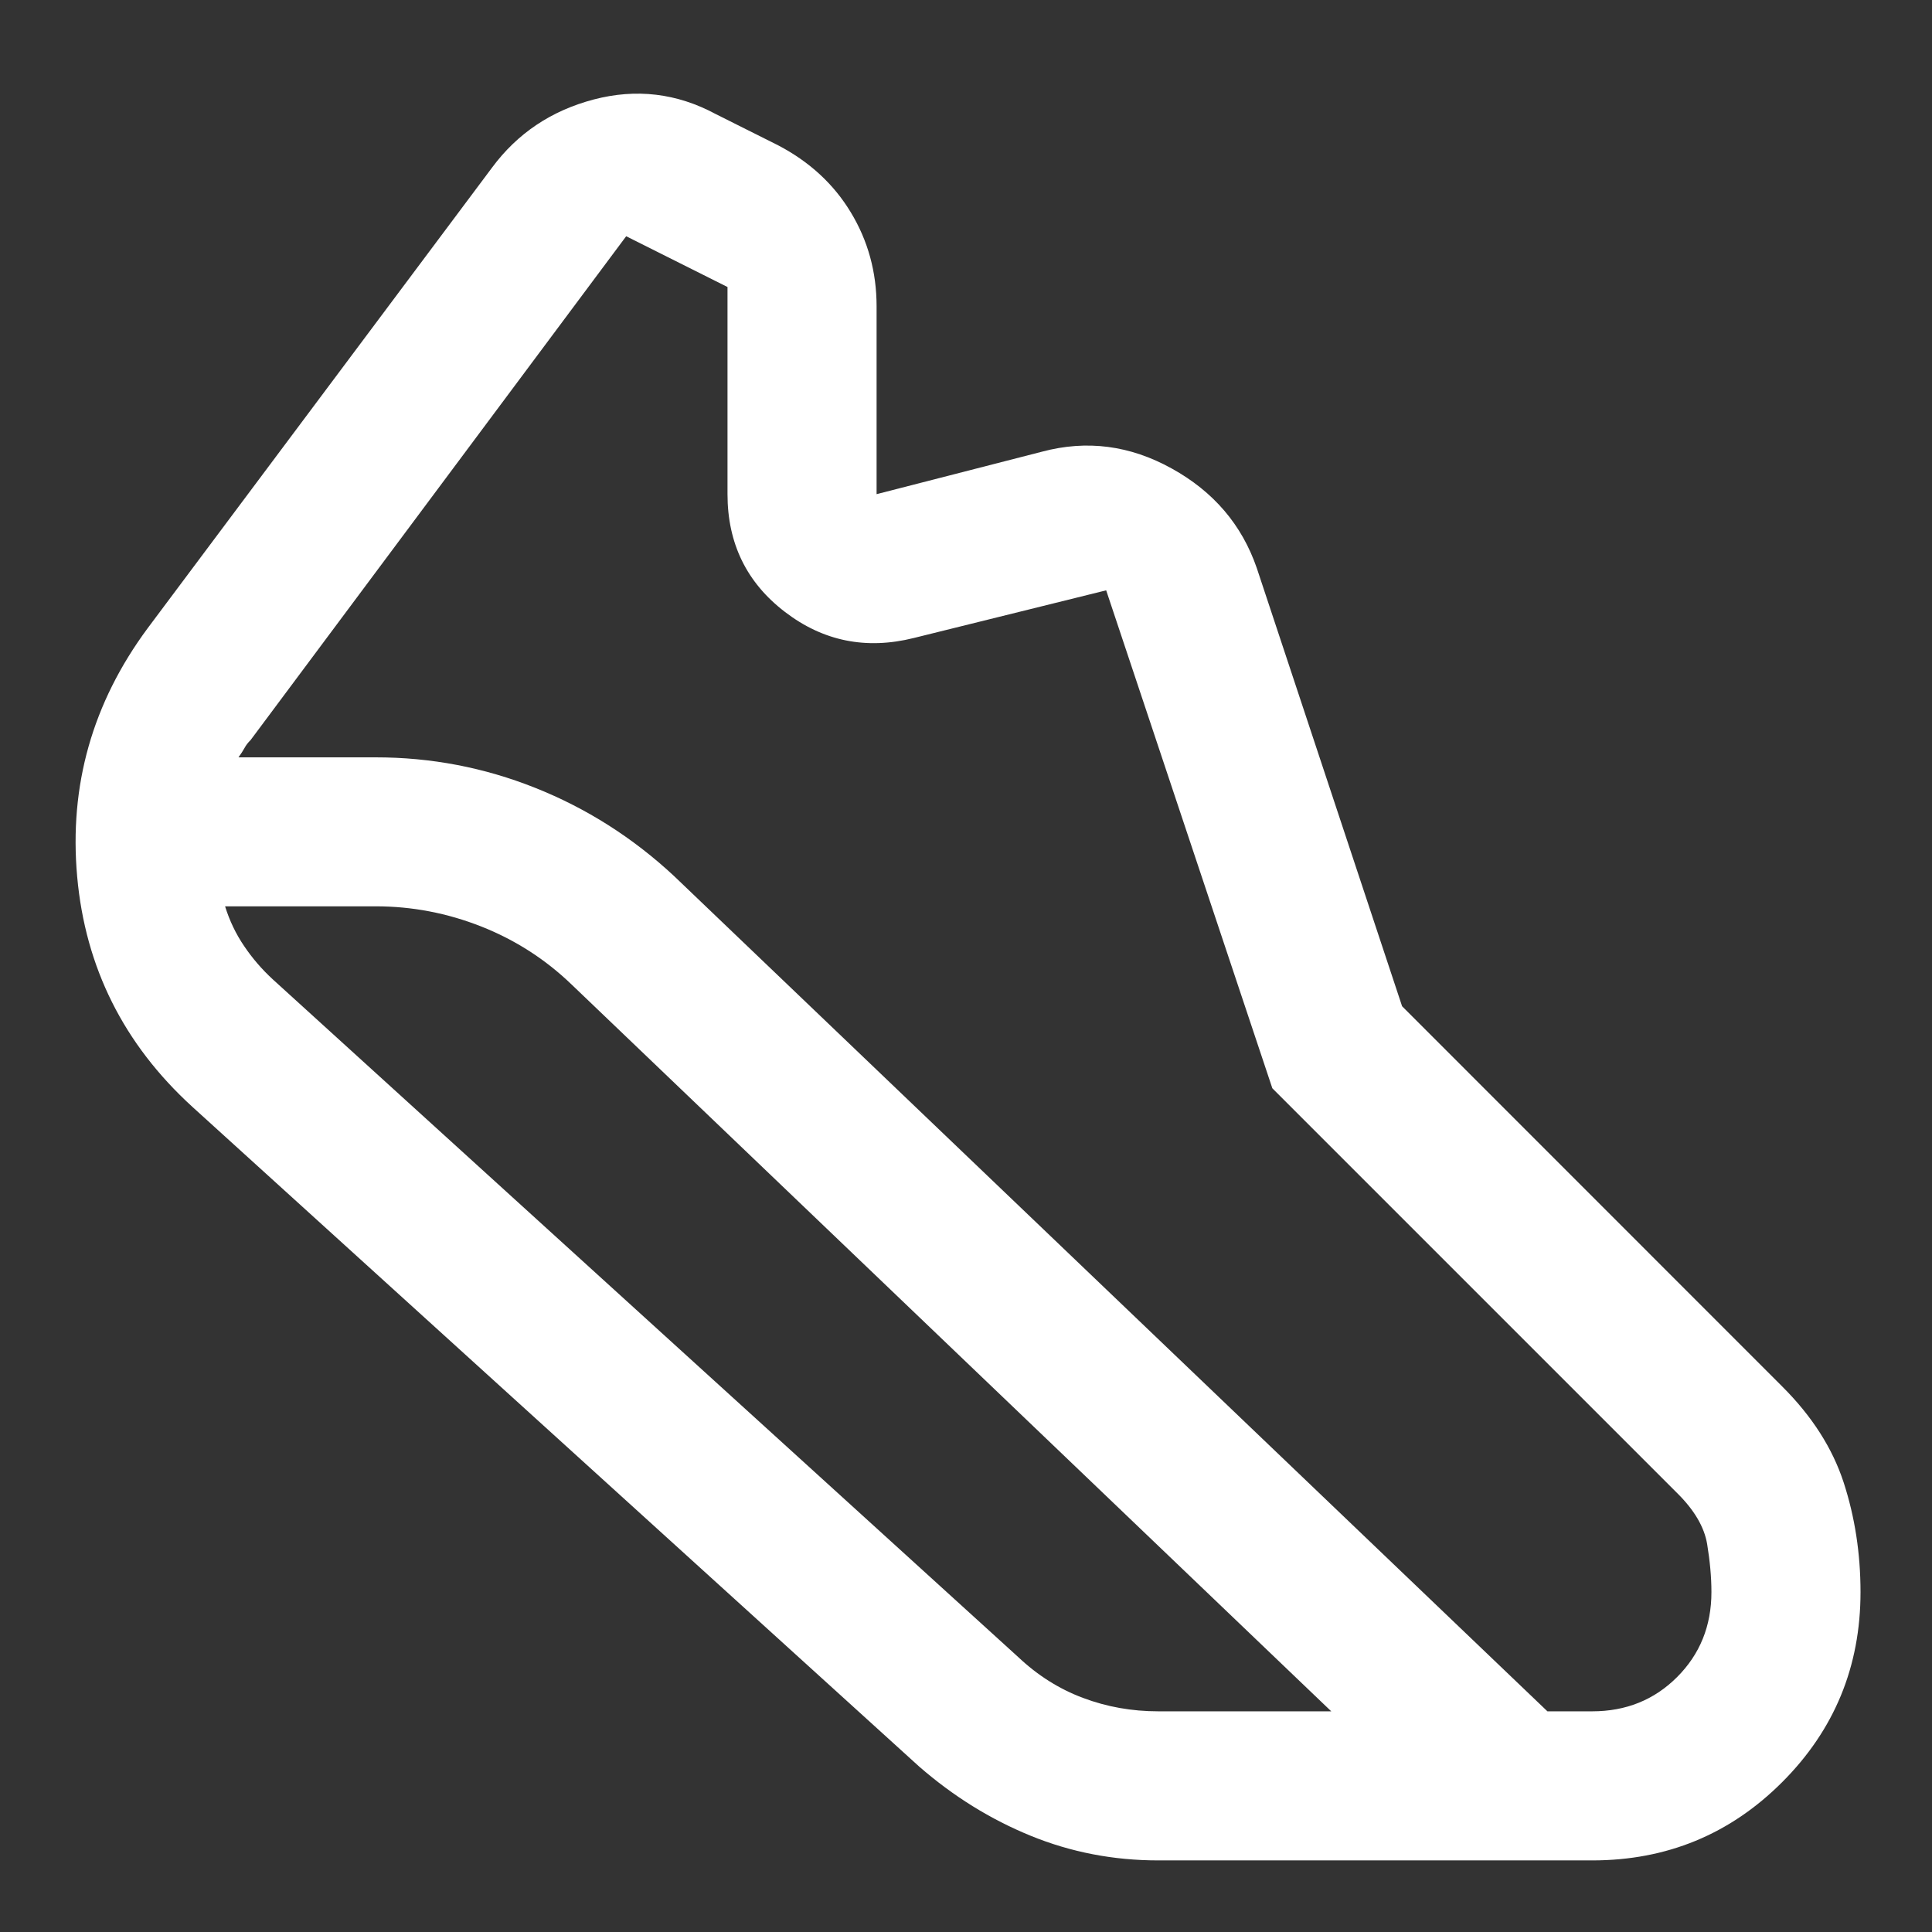 <svg width="18" height="18" viewBox="0 0 18 18" fill="none" xmlns="http://www.w3.org/2000/svg">
<rect x="0" y="0" width="18" height="18" fill="#333333" stroke="none"/>
<path d="M3.5 7.056C4.014 7.056 4.509 7.15 4.986 7.34C5.463 7.53 5.894 7.803 6.278 8.16L14.417 15.944H14.834C15.148 15.944 15.412 15.838 15.625 15.625C15.838 15.412 15.945 15.148 15.945 14.833C15.945 14.693 15.931 14.543 15.905 14.385C15.878 14.226 15.785 14.068 15.625 13.91L11.854 10.139L10.306 5.5L8.514 5.944C8.07 6.055 7.669 5.974 7.313 5.701C6.956 5.428 6.778 5.062 6.778 4.604V2.674L5.834 2.201L2.334 6.896C2.31 6.919 2.292 6.943 2.278 6.969C2.264 6.994 2.246 7.023 2.222 7.056H3.5ZM3.5 8.444H2.097C2.139 8.579 2.198 8.702 2.275 8.815C2.351 8.928 2.44 9.031 2.542 9.125L9.486 15.438C9.667 15.609 9.868 15.736 10.09 15.819C10.313 15.903 10.546 15.944 10.792 15.944H12.403L5.327 9.174C5.081 8.937 4.8 8.757 4.484 8.632C4.167 8.507 3.839 8.444 3.5 8.444ZM10.792 17.333C10.375 17.333 9.979 17.257 9.604 17.104C9.229 16.951 8.882 16.736 8.563 16.458L1.792 10.312C1.153 9.729 0.795 9.014 0.719 8.167C0.643 7.319 0.861 6.549 1.375 5.854L4.584 1.562C4.82 1.243 5.136 1.031 5.531 0.927C5.927 0.823 6.306 0.868 6.667 1.062L7.25 1.354C7.542 1.507 7.768 1.715 7.927 1.979C8.087 2.243 8.167 2.535 8.167 2.854V4.604L9.709 4.208C10.125 4.097 10.528 4.149 10.917 4.365C11.306 4.58 11.57 4.889 11.709 5.292L13.063 9.375L16.604 12.917C16.882 13.194 17.073 13.493 17.177 13.812C17.281 14.132 17.334 14.472 17.334 14.833C17.334 15.528 17.09 16.118 16.604 16.604C16.118 17.09 15.528 17.333 14.834 17.333H10.792Z" fill="white"/>
</svg>
